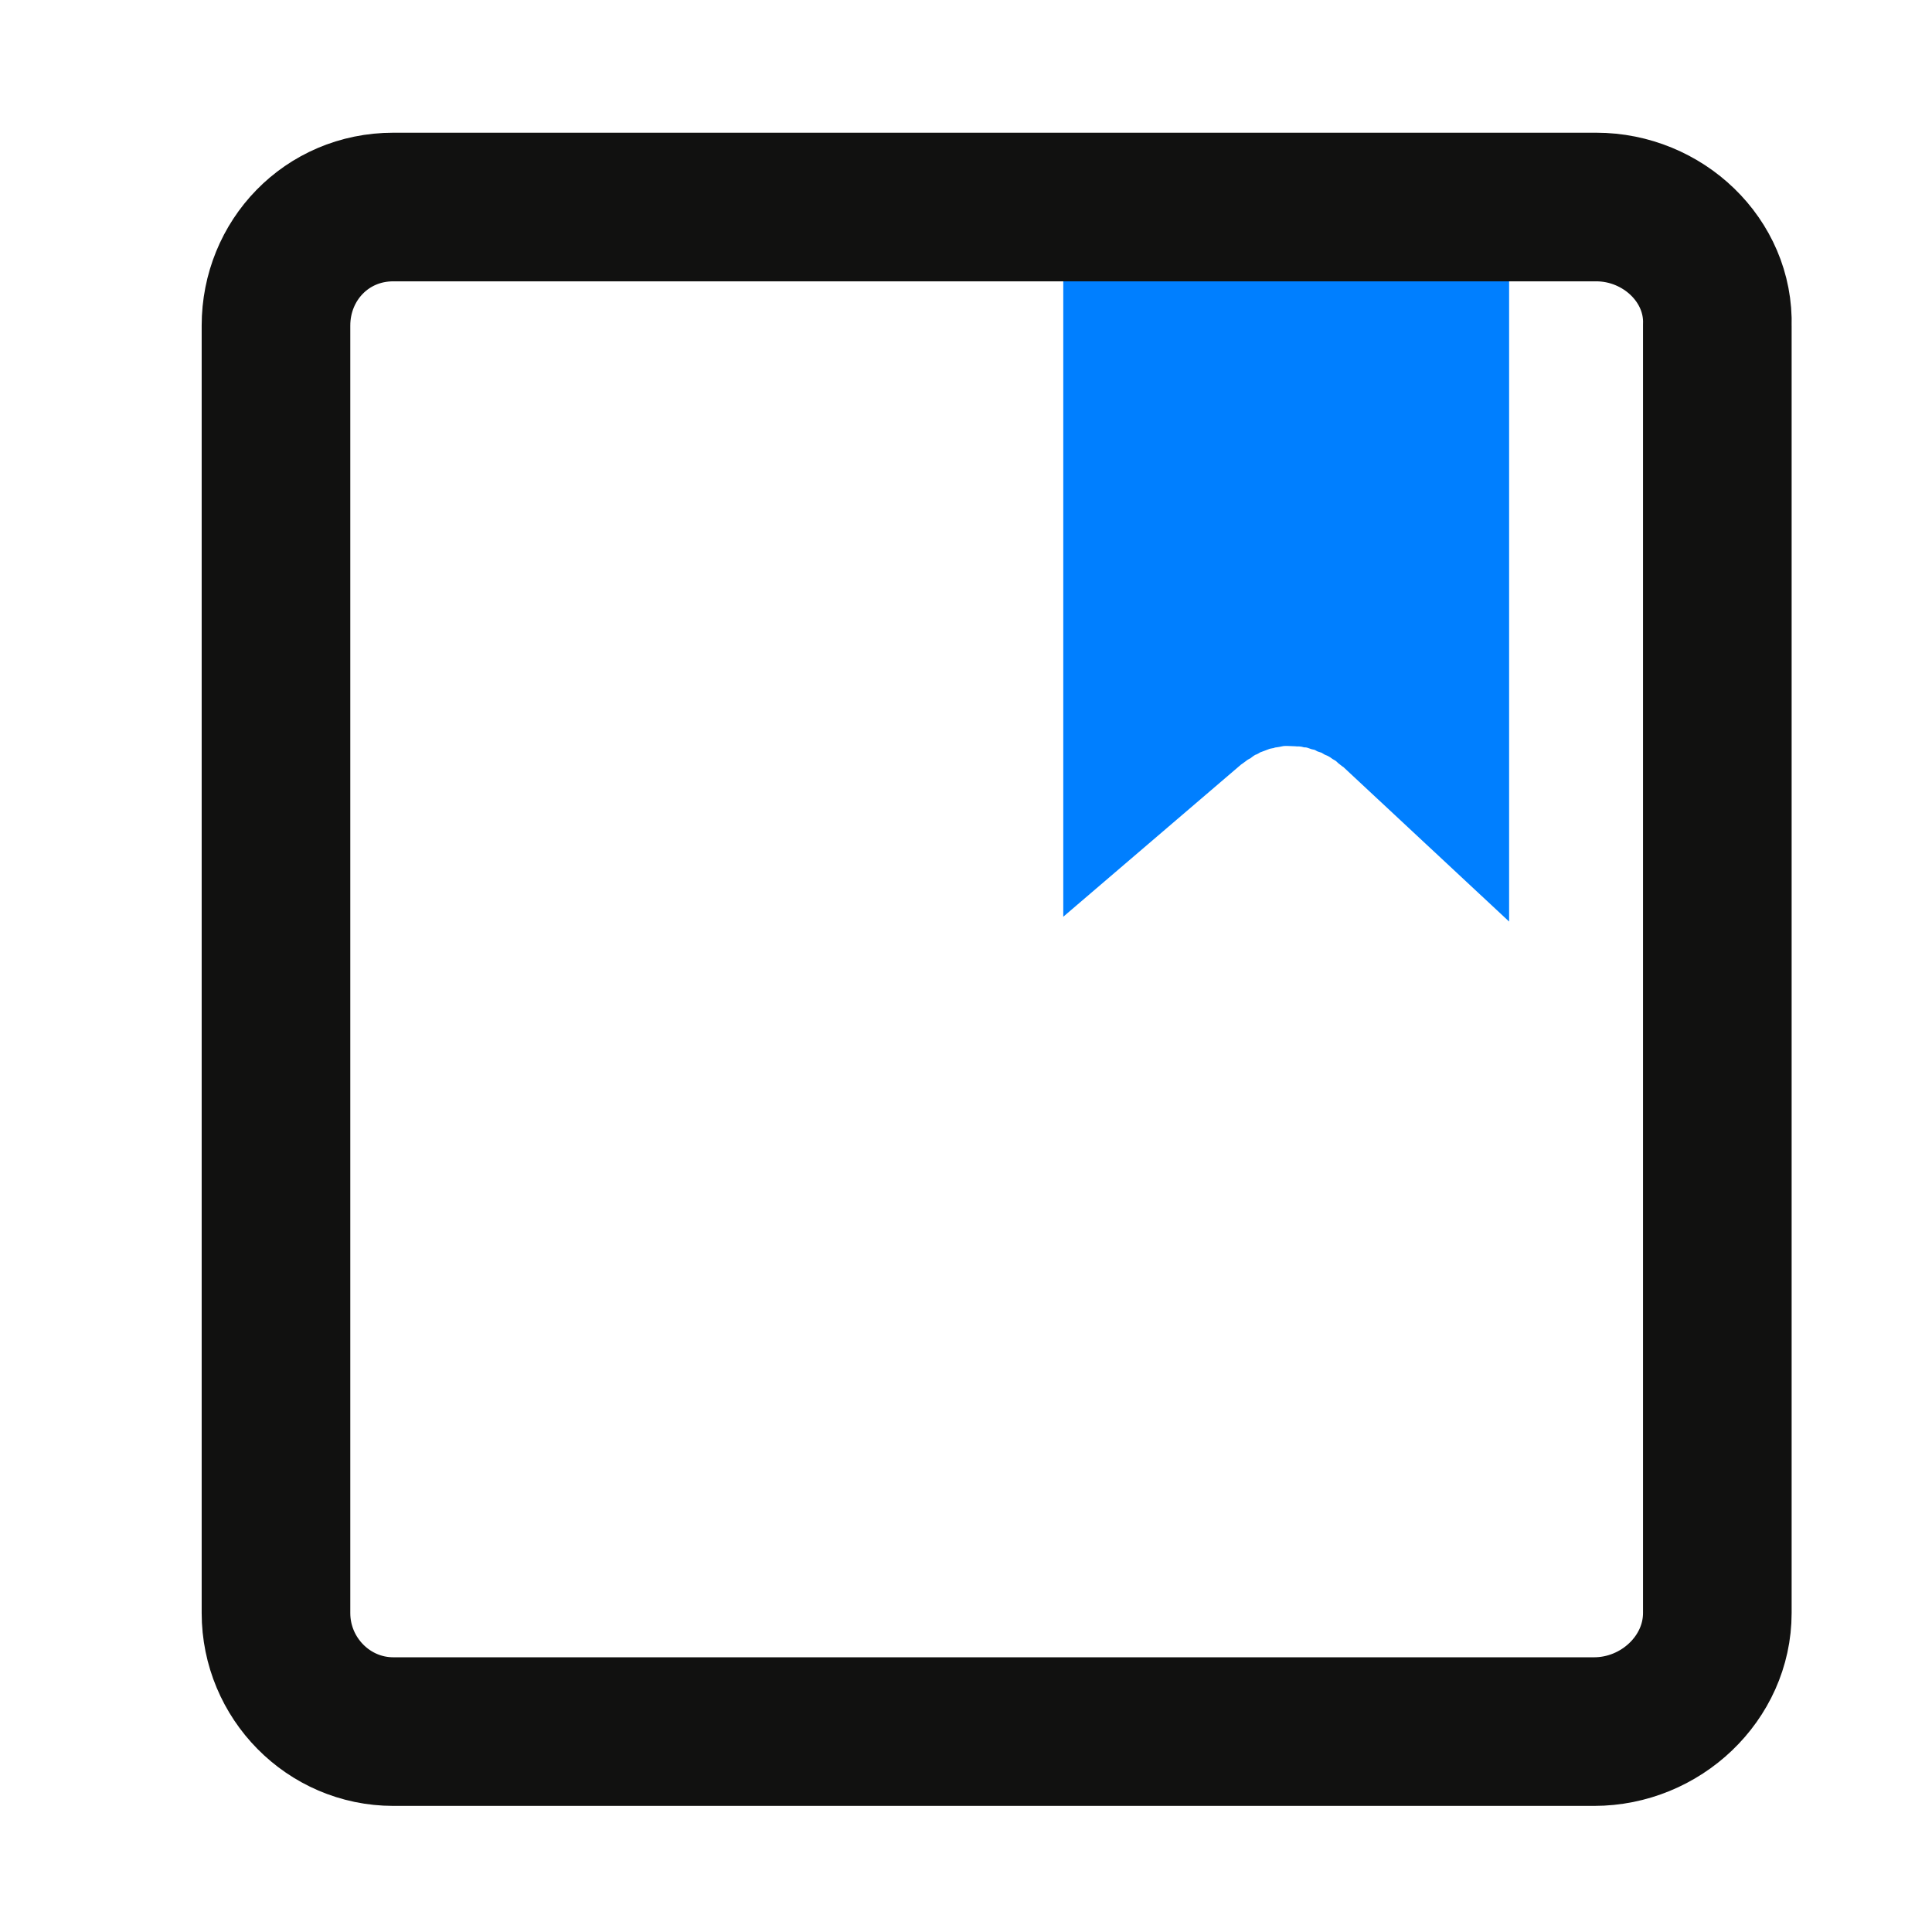 <?xml version="1.0" encoding="UTF-8"?>
<svg width="26px" height="26px" viewBox="0 0 26 26" version="1.1" xmlns="http://www.w3.org/2000/svg" xmlns:xlink="http://www.w3.org/1999/xlink">
    <!-- Generator: Sketch 63.1 (92452) - https://sketch.com -->
    <title>icon_beiwang</title>
    <desc>Created with Sketch.</desc>
    <g id="新增icon（0723）✅" stroke="none" stroke-width="1" fill="none" fill-rule="evenodd">
        <g id="icon汇总" transform="translate(-36, -454)">
            <g id="icon_order备份" transform="translate(36, 454)">
                <rect id="矩形" fill="#D8D8D8" opacity="0" x="0" y="0" width="26" height="26"></rect>
                <g id="编组-6备份" transform="translate(3.714, 2.786)" fill-rule="nonzero">
                    <path d="M10.599,0.214 L16.595,0.214 L16.595,9.616 L14.364,7.536 C14.36,7.532 14.36,7.532 14.356,7.532 C14.336,7.515 14.316,7.502 14.296,7.485 C14.284,7.476 14.272,7.459 14.256,7.45 C14.244,7.442 14.232,7.437 14.22,7.429 C14.204,7.42 14.192,7.407 14.176,7.399 C14.156,7.386 14.132,7.377 14.112,7.369 C14.096,7.36 14.084,7.351 14.068,7.343 C14.056,7.339 14.04,7.334 14.028,7.33 C14.012,7.326 14,7.317 13.984,7.308 C13.964,7.3 13.941,7.3 13.921,7.291 C13.905,7.287 13.889,7.278 13.869,7.274 C13.857,7.27 13.841,7.274 13.829,7.27 C13.813,7.265 13.797,7.261 13.785,7.261 C13.765,7.257 13.741,7.261 13.717,7.257 C13.685,7.257 13.649,7.253 13.617,7.253 L13.577,7.253 C13.553,7.253 13.529,7.261 13.505,7.265 C13.485,7.27 13.465,7.27 13.445,7.274 C13.433,7.278 13.425,7.283 13.413,7.283 C13.401,7.287 13.385,7.287 13.373,7.291 C13.349,7.3 13.329,7.308 13.305,7.317 C13.285,7.326 13.265,7.33 13.245,7.339 C13.237,7.343 13.225,7.351 13.217,7.356 C13.205,7.364 13.189,7.369 13.177,7.373 C13.157,7.386 13.137,7.399 13.117,7.416 C13.113,7.42 13.109,7.424 13.101,7.424 C13.089,7.433 13.077,7.437 13.065,7.446 C13.061,7.45 13.057,7.455 13.049,7.459 C13.033,7.472 13.013,7.485 12.997,7.497 C12.993,7.497 12.993,7.502 12.989,7.502 L10.595,9.551 L10.595,0.214 L10.599,0.214 Z" id="路径" fill="#007FFF"></path>
                    <path d="M17.767,-7.10542736e-14 L1.579,-7.10542736e-14 C0.681,-7.10542736e-14 3.90798505e-14,0.719 3.90798505e-14,1.596 L3.90798505e-14,18.921 C3.90798505e-14,19.798 0.707,20.517 1.579,20.517 L17.738,20.517 C18.636,20.517 19.397,19.798 19.397,18.921 L19.397,1.596 C19.425,0.719 18.664,-7.10542736e-14 17.767,-7.10542736e-14 Z" id="形状" stroke="#111110" stroke-width="2"></path>
                </g>
            </g>
        </g>
    </g>
</svg>
